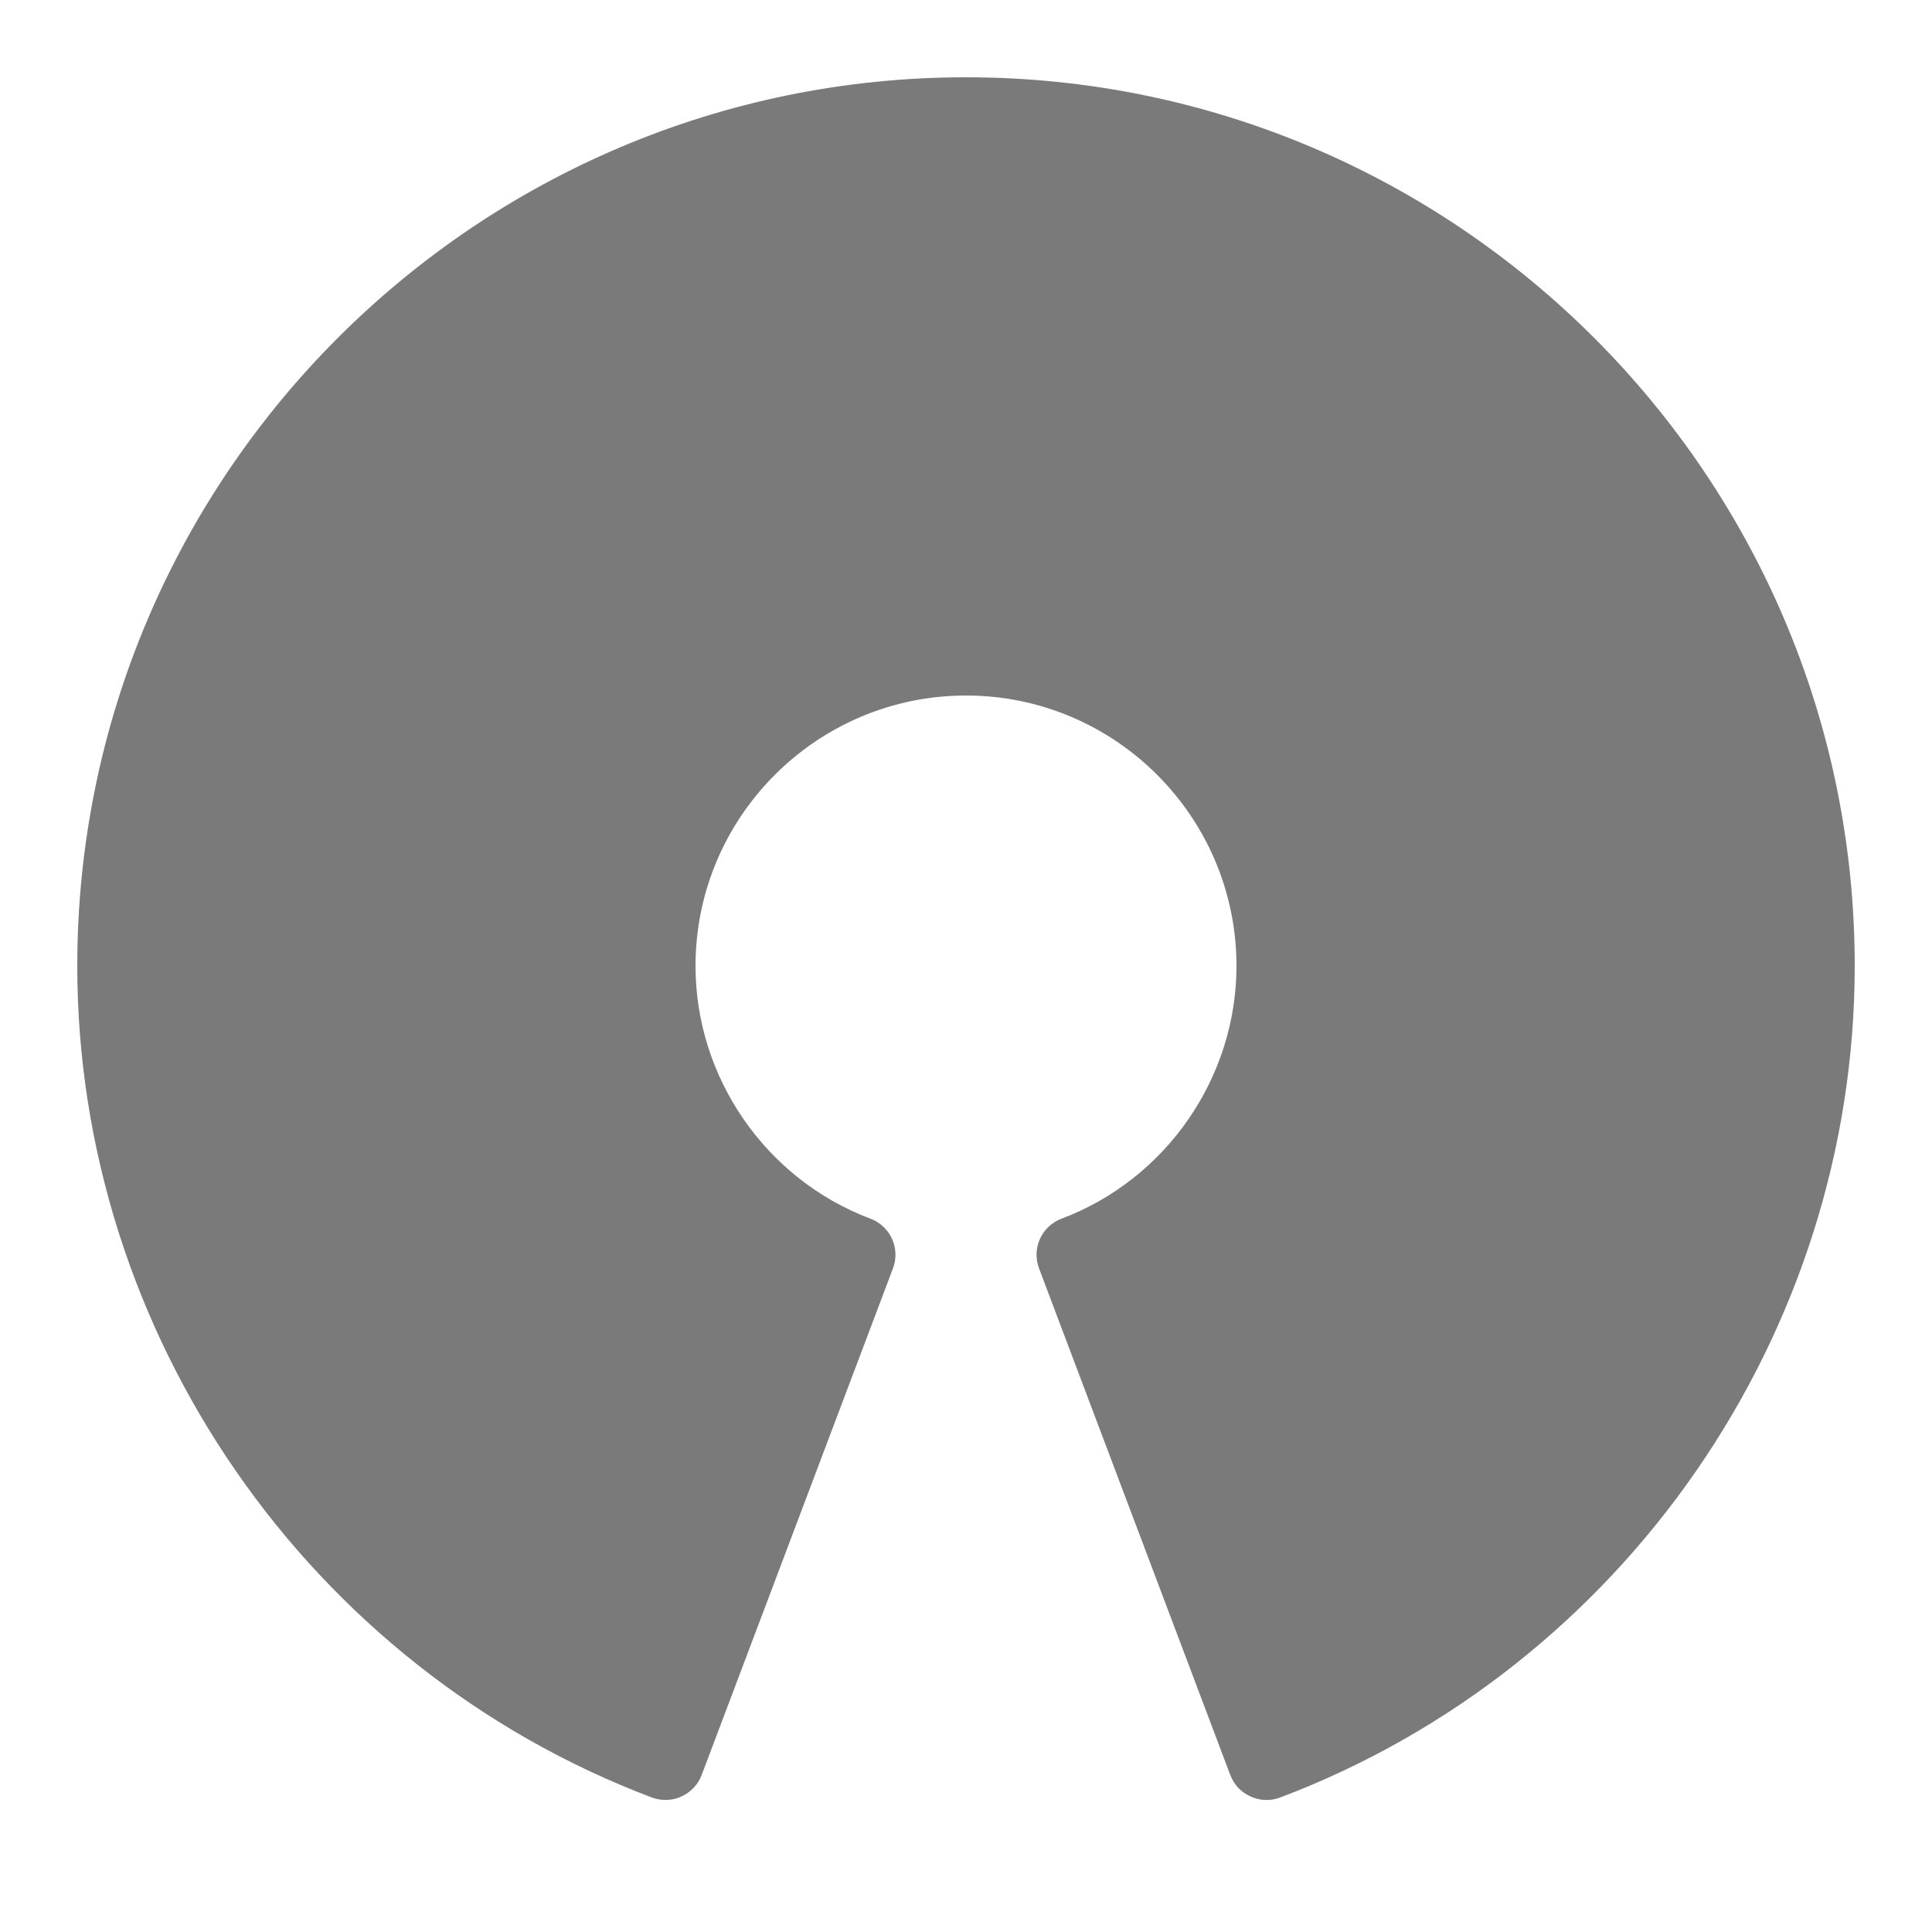 <svg xmlns="http://www.w3.org/2000/svg" xmlns:xlink="http://www.w3.org/1999/xlink" viewBox="0 0 50 50" fill="#7A7A7A">
  <path d="M17.227 46.582C17.105 46.582 16.984 46.562 16.871 46.52C7.977 43.156 2 34.508 2 25C2 12.316 12.316 2 25 2C37.684 2 48 12.316 48 25C48 34.508 42.023 43.156 33.129 46.52C32.883 46.613 32.605 46.605 32.363 46.492C32.121 46.387 31.934 46.184 31.84 45.938L26.891 32.828C26.695 32.312 26.953 31.734 27.473 31.539C30.18 30.52 32 27.891 32 25C32 21.141 28.859 18 25 18C21.141 18 18 21.141 18 25C18 27.891 19.82 30.52 22.527 31.539C23.047 31.734 23.305 32.312 23.109 32.828L18.16 45.934C18.066 46.184 17.879 46.383 17.637 46.492C17.508 46.555 17.367 46.582 17.227 46.582Z" fill="#7A7A7A" />
</svg>